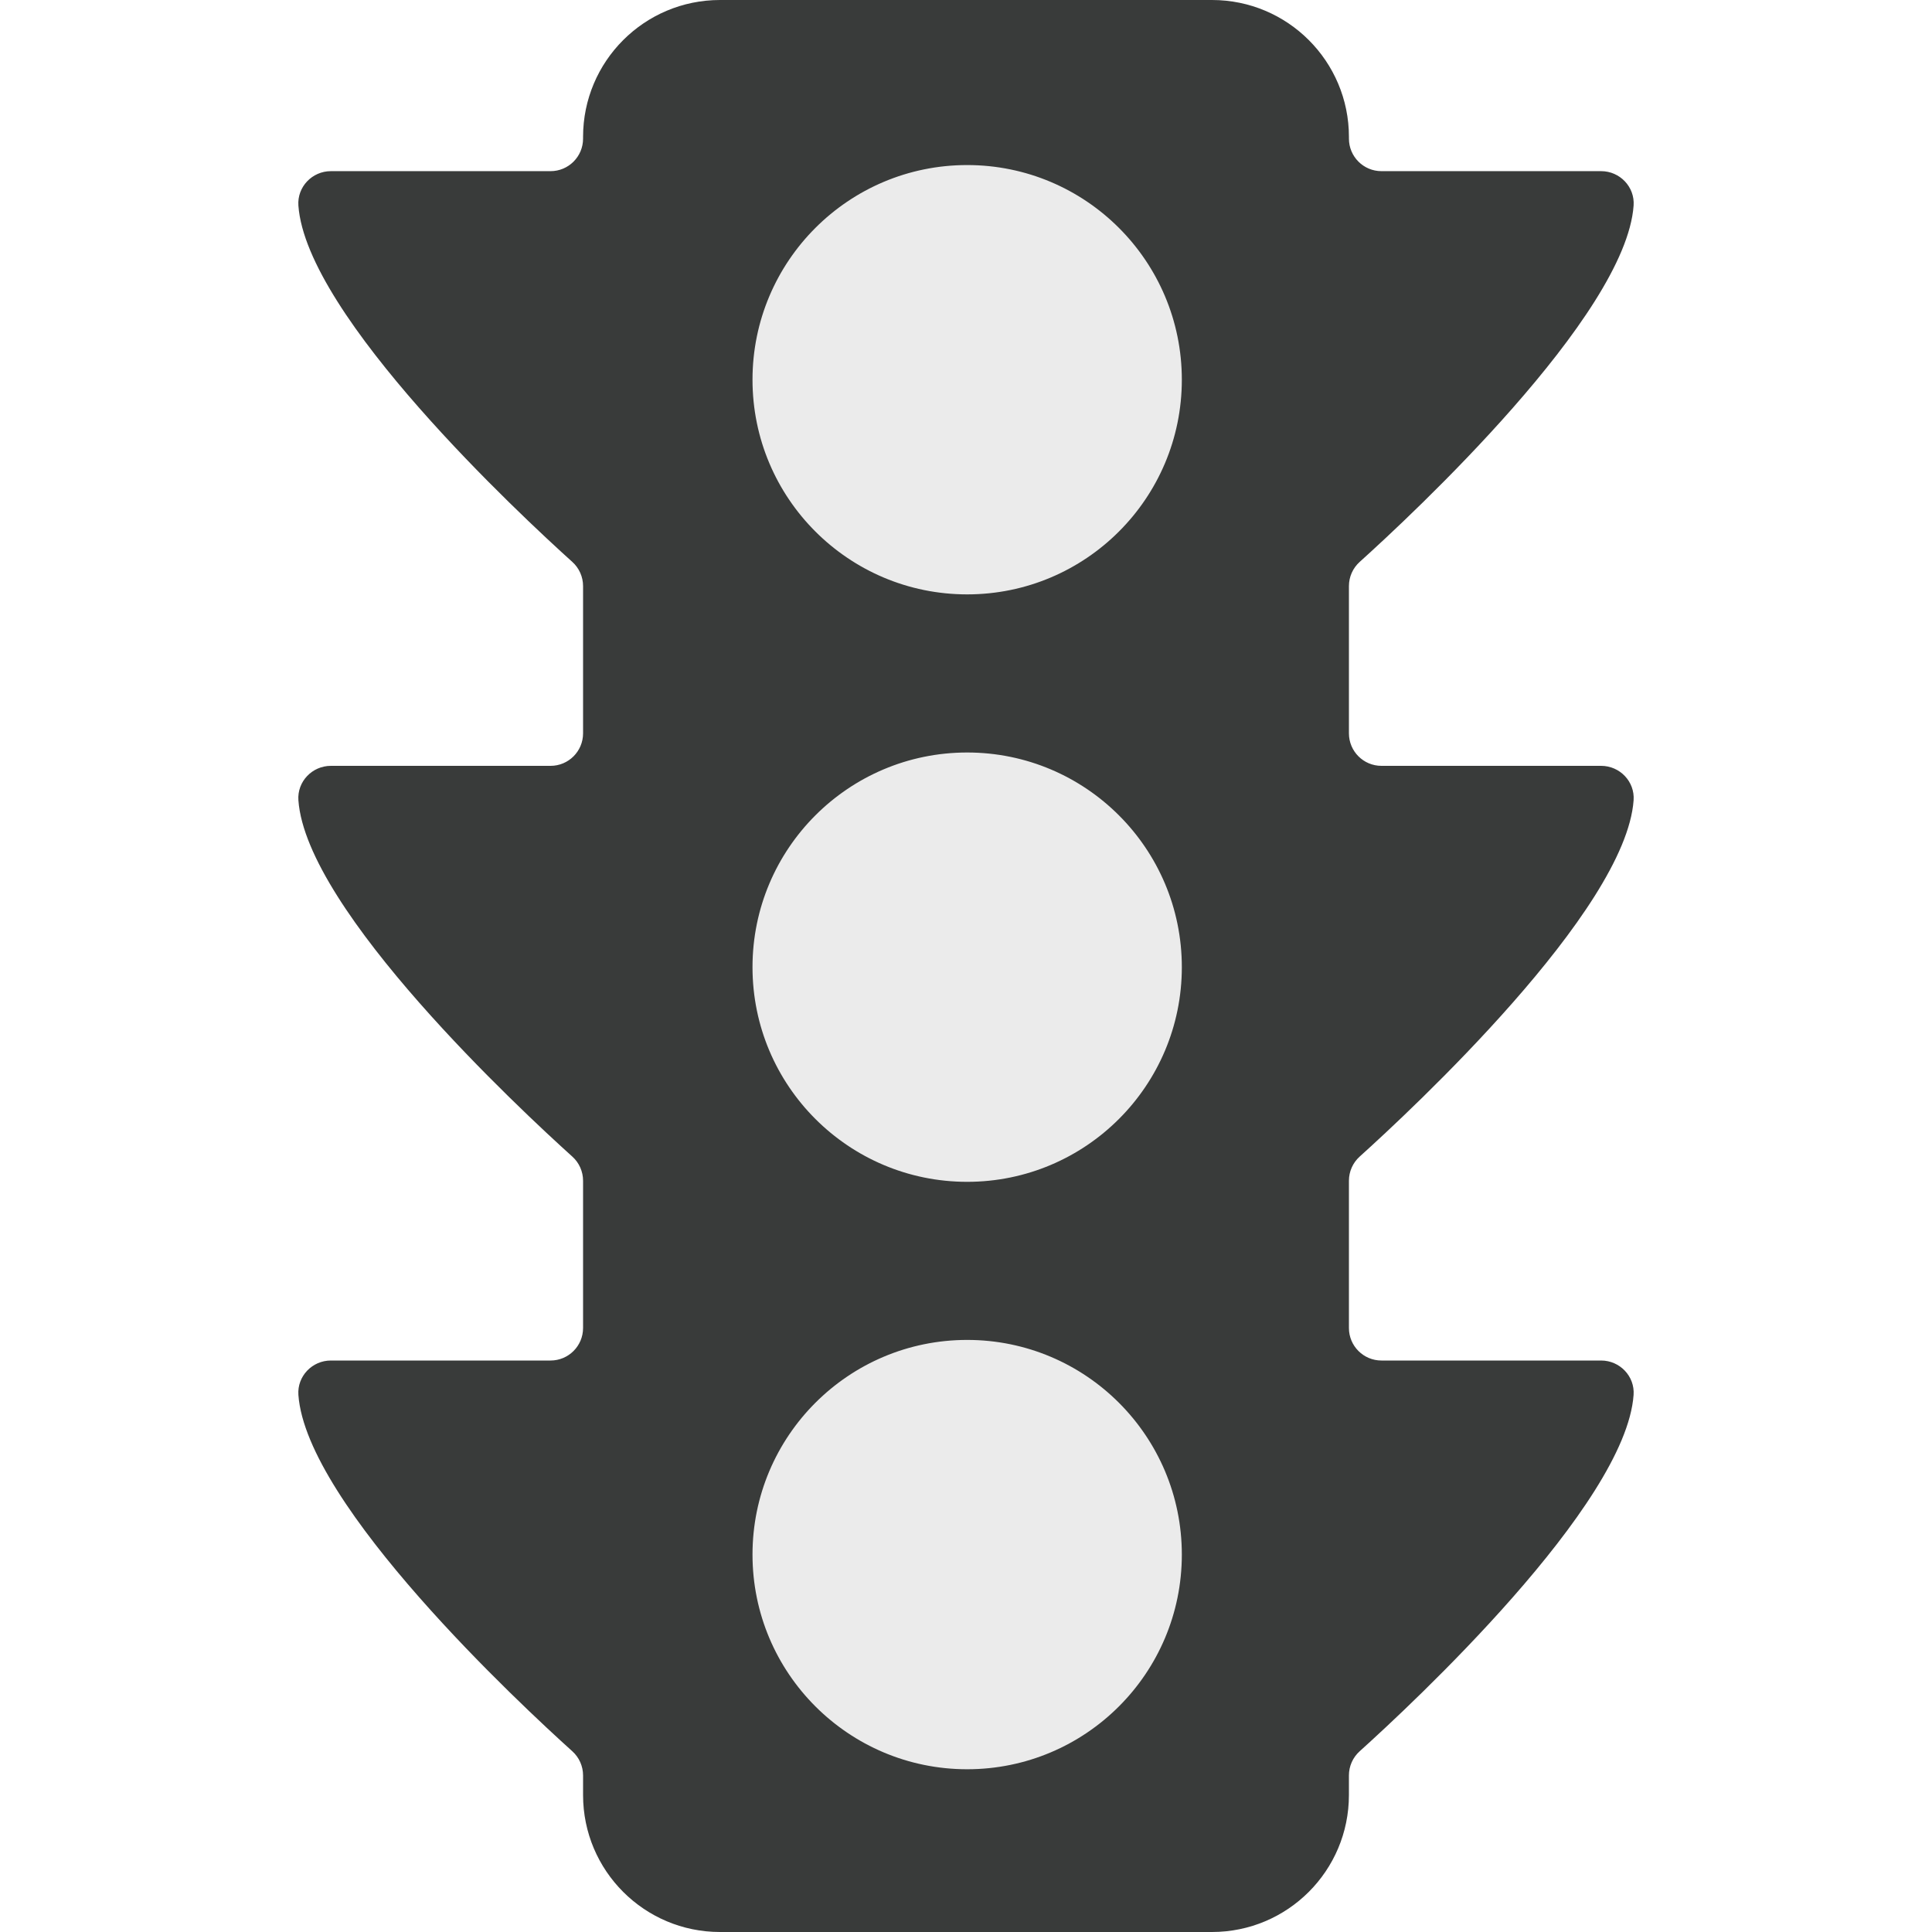 <?xml version="1.0" standalone="no"?><!-- Generator: Gravit.io --><svg xmlns="http://www.w3.org/2000/svg" xmlns:xlink="http://www.w3.org/1999/xlink" style="isolation:isolate" viewBox="0 0 867.156 867.156" width="867.156" height="867.156"><defs><clipPath id="_clipPath_mhsV2PaFtOtBDh80mDCRfXNgnOc5jpZM"><rect width="867.156" height="867.156"/></clipPath></defs><g clip-path="url(#_clipPath_mhsV2PaFtOtBDh80mDCRfXNgnOc5jpZM)"><circle vector-effect="non-scaling-stroke" cx="434.578" cy="698" r="97.422" fill="rgb(235,235,235)"/><circle vector-effect="non-scaling-stroke" cx="434.578" cy="434" r="97.422" fill="rgb(235,235,235)"/><circle vector-effect="non-scaling-stroke" cx="434.578" cy="170" r="97.422" fill="rgb(235,235,235)"/><defs><filter id="H7EuZsOWRnWrSF3dmo91s6BNTiuxy5NX" x="-200%" y="-200%" width="400%" height="400%" filterUnits="objectBoundingBox" color-interpolation-filters="sRGB"><feGaussianBlur xmlns="http://www.w3.org/2000/svg" in="SourceGraphic" stdDeviation="4.294"/><feOffset xmlns="http://www.w3.org/2000/svg" dx="0" dy="0" result="pf_100_offsetBlur"/><feFlood xmlns="http://www.w3.org/2000/svg" flood-color="#000000" flood-opacity="0.65"/><feComposite xmlns="http://www.w3.org/2000/svg" in2="pf_100_offsetBlur" operator="in" result="pf_100_dropShadow"/><feBlend xmlns="http://www.w3.org/2000/svg" in="SourceGraphic" in2="pf_100_dropShadow" mode="normal"/></filter></defs><g filter="url(#H7EuZsOWRnWrSF3dmo91s6BNTiuxy5NX)"><path d=" M 247.111 610.652 L 148.501 610.652 C 140.109 610.652 133.336 617.718 133.931 626.09 C 137.452 675.661 234.009 765.428 256.88 786.038 C 259.952 788.806 261.704 792.743 261.704 796.878 L 261.704 805.695 C 261.704 839.639 289.221 867.156 323.165 867.156 L 543.975 867.156 C 577.923 867.156 605.445 839.635 605.445 805.686 L 605.445 796.878 C 605.445 792.743 607.197 788.806 610.269 786.038 C 633.14 765.428 729.696 675.661 733.217 626.09 C 733.813 617.719 727.039 610.652 718.648 610.652 L 620.045 610.652 C 611.986 610.652 605.453 604.119 605.453 596.06 L 605.453 529.957 C 605.453 525.822 607.205 521.885 610.277 519.117 C 633.147 498.507 729.701 408.743 733.225 359.178 C 733.82 350.808 727.046 343.74 718.655 343.74 L 620.045 343.74 C 611.986 343.74 605.453 337.207 605.453 329.148 L 605.453 263.046 C 605.453 258.911 607.205 254.974 610.277 252.206 C 633.148 231.596 729.704 141.829 733.226 92.258 C 733.821 83.887 727.047 76.82 718.656 76.82 L 620.046 76.82 C 611.987 76.82 605.454 70.287 605.454 62.228 L 605.454 61.46 C 605.454 27.518 577.938 0 543.992 0 L 323.164 0 C 289.22 0 261.702 27.517 261.702 61.462 L 261.702 62.23 C 261.702 70.289 255.169 76.822 247.11 76.822 L 148.5 76.822 C 140.108 76.822 133.335 83.889 133.93 92.26 C 137.451 141.831 234.008 231.598 256.879 252.208 C 259.951 254.976 261.703 258.913 261.703 263.048 L 261.703 329.15 C 261.703 337.209 255.17 343.742 247.111 343.742 L 148.501 343.742 C 140.109 343.742 133.336 350.809 133.931 359.18 C 137.455 408.746 234.009 498.509 256.879 519.119 C 259.951 521.887 261.703 525.824 261.703 529.959 L 261.703 596.062 C 261.702 604.119 255.169 610.652 247.111 610.652 Z  M 434.103 74.082 C 487.316 74.082 530.453 117.219 530.453 170.432 C 530.453 223.645 487.316 266.782 434.103 266.782 C 380.89 266.782 337.752 223.645 337.752 170.432 C 337.752 117.219 380.89 74.082 434.103 74.082 Z  M 434.103 337.75 C 487.316 337.75 530.453 380.887 530.453 434.101 C 530.453 487.314 487.316 530.451 434.103 530.451 C 380.89 530.451 337.752 487.314 337.752 434.1 C 337.752 380.887 380.89 337.75 434.103 337.75 Z  M 434.103 601.408 C 487.316 601.408 530.453 644.545 530.453 697.758 C 530.453 750.971 487.316 794.109 434.103 794.109 C 380.89 794.109 337.752 750.971 337.752 697.758 C 337.752 644.545 380.89 601.408 434.103 601.408 Z " fill="rgb(57,59,58)"/></g></g></svg>
